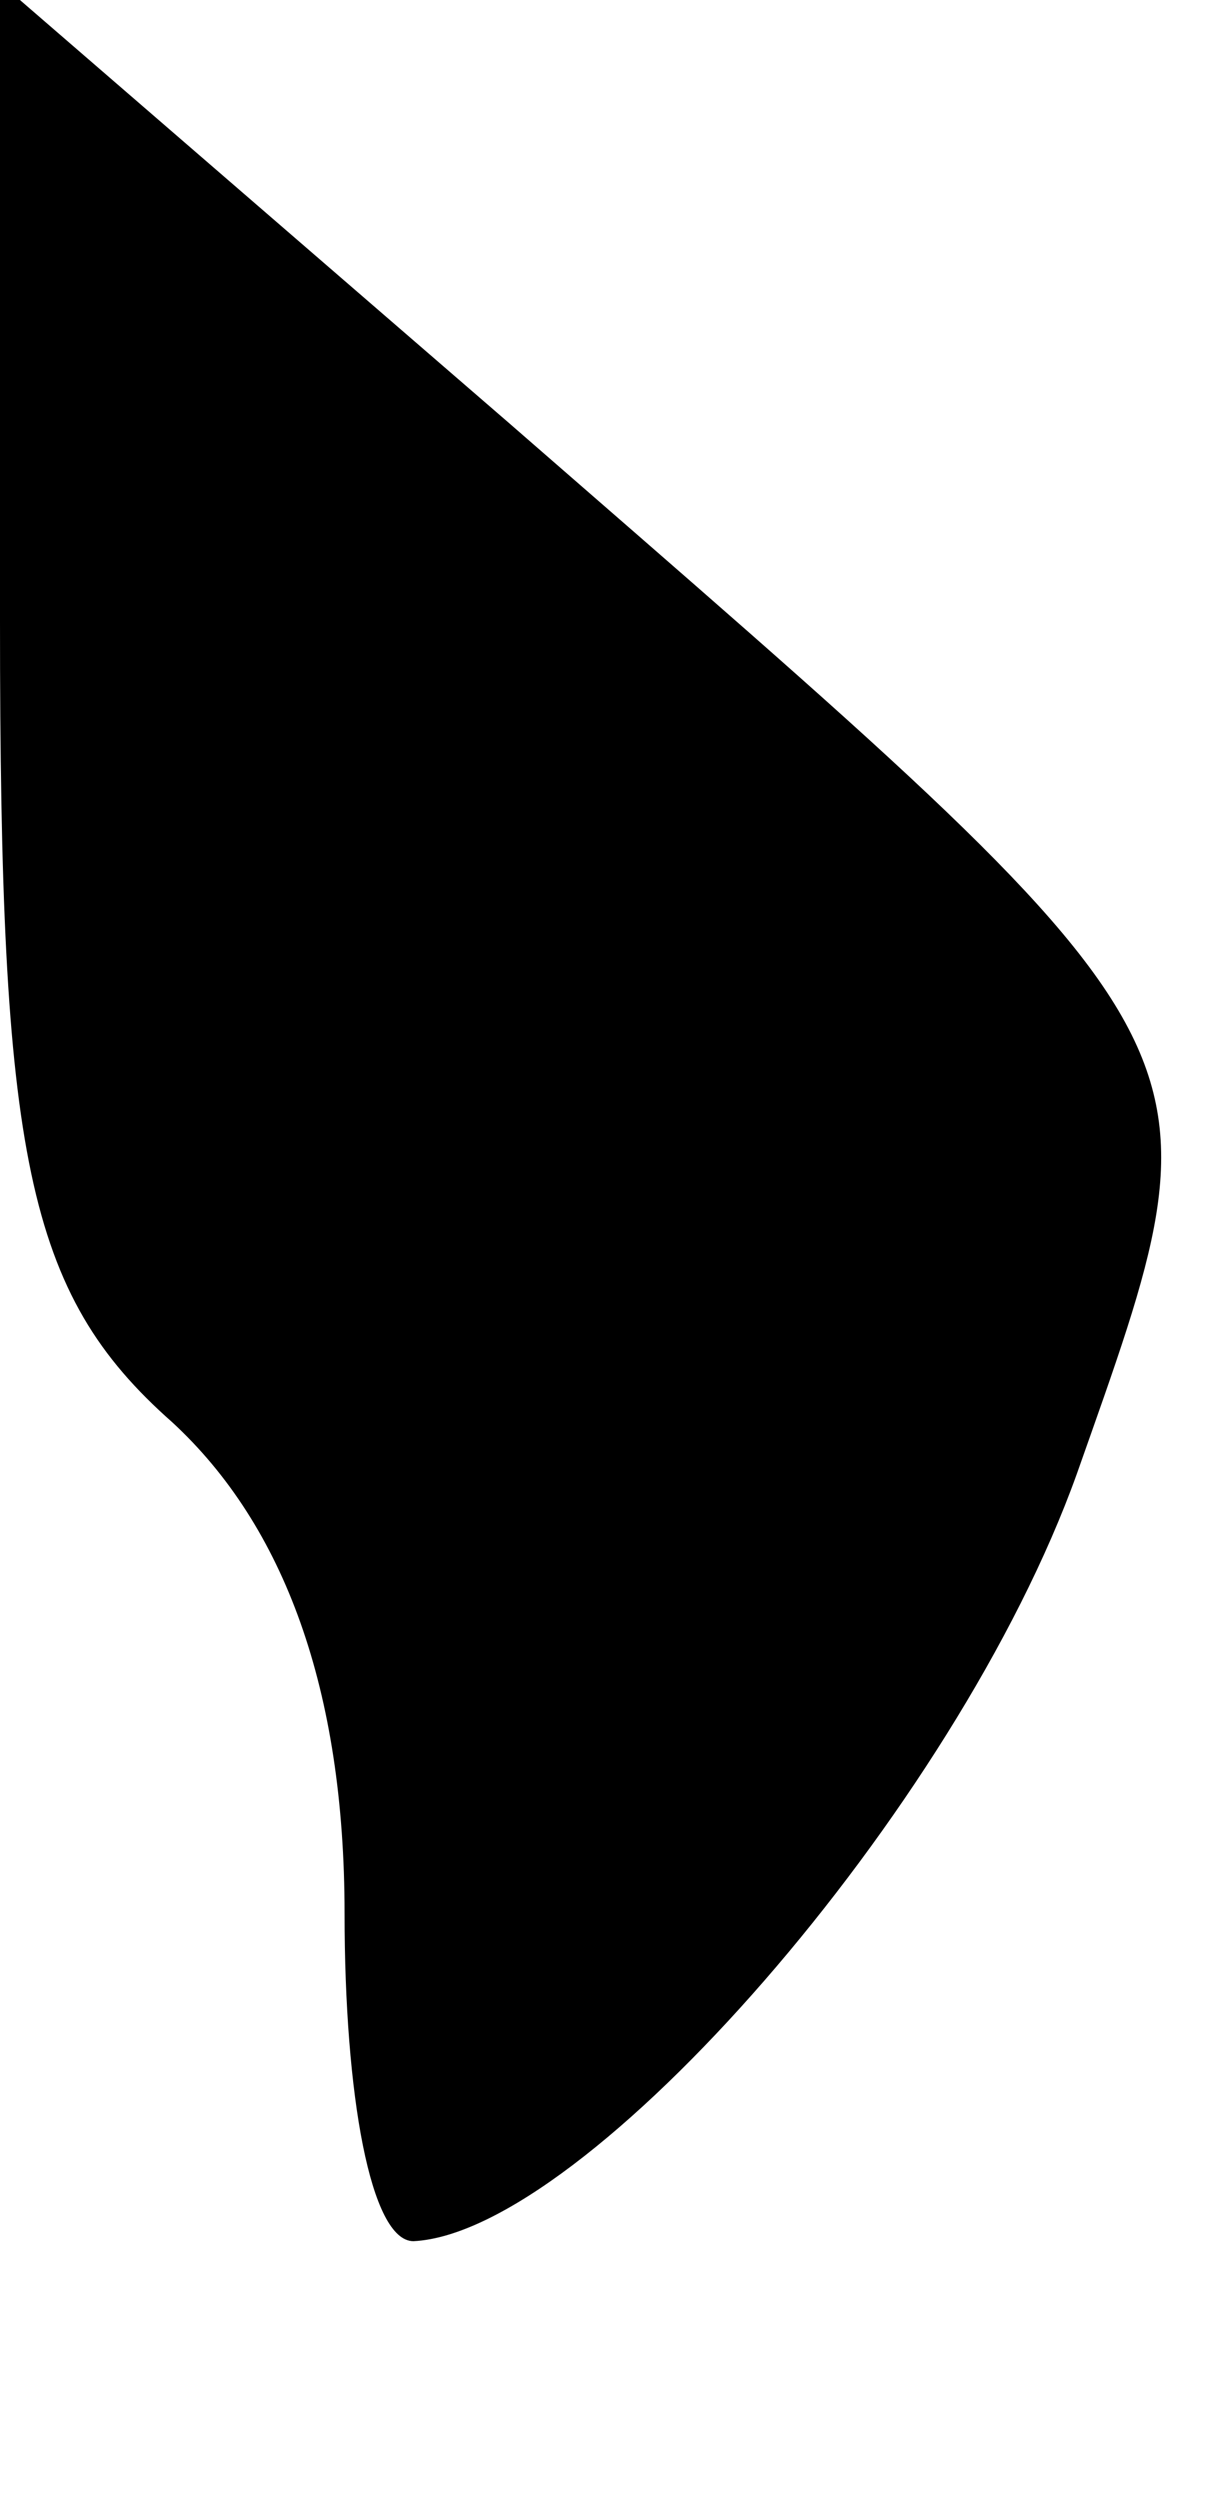 <?xml version="1.0" standalone="no"?>
<!DOCTYPE svg PUBLIC "-//W3C//DTD SVG 20010904//EN"
 "http://www.w3.org/TR/2001/REC-SVG-20010904/DTD/svg10.dtd">
<svg version="1.0" xmlns="http://www.w3.org/2000/svg"
 width="14pt" height="29pt" viewBox="0 0 14 29"
 preserveAspectRatio="xMidYMid meet">
<g transform="translate(0,29) scale(0.1,-0.1)"
fill="#000000" stroke="none">
<path fill="#000000" stroke="none" d="M0 218 c0 -62 3 -78 20 -93 13 -12 20
-31 20 -57 0 -21 3 -38 8 -38 20 1 63 50 77 89 18 51 19 48 -66 122 l-59 51 0
-74z"/>
</g>
</svg>

